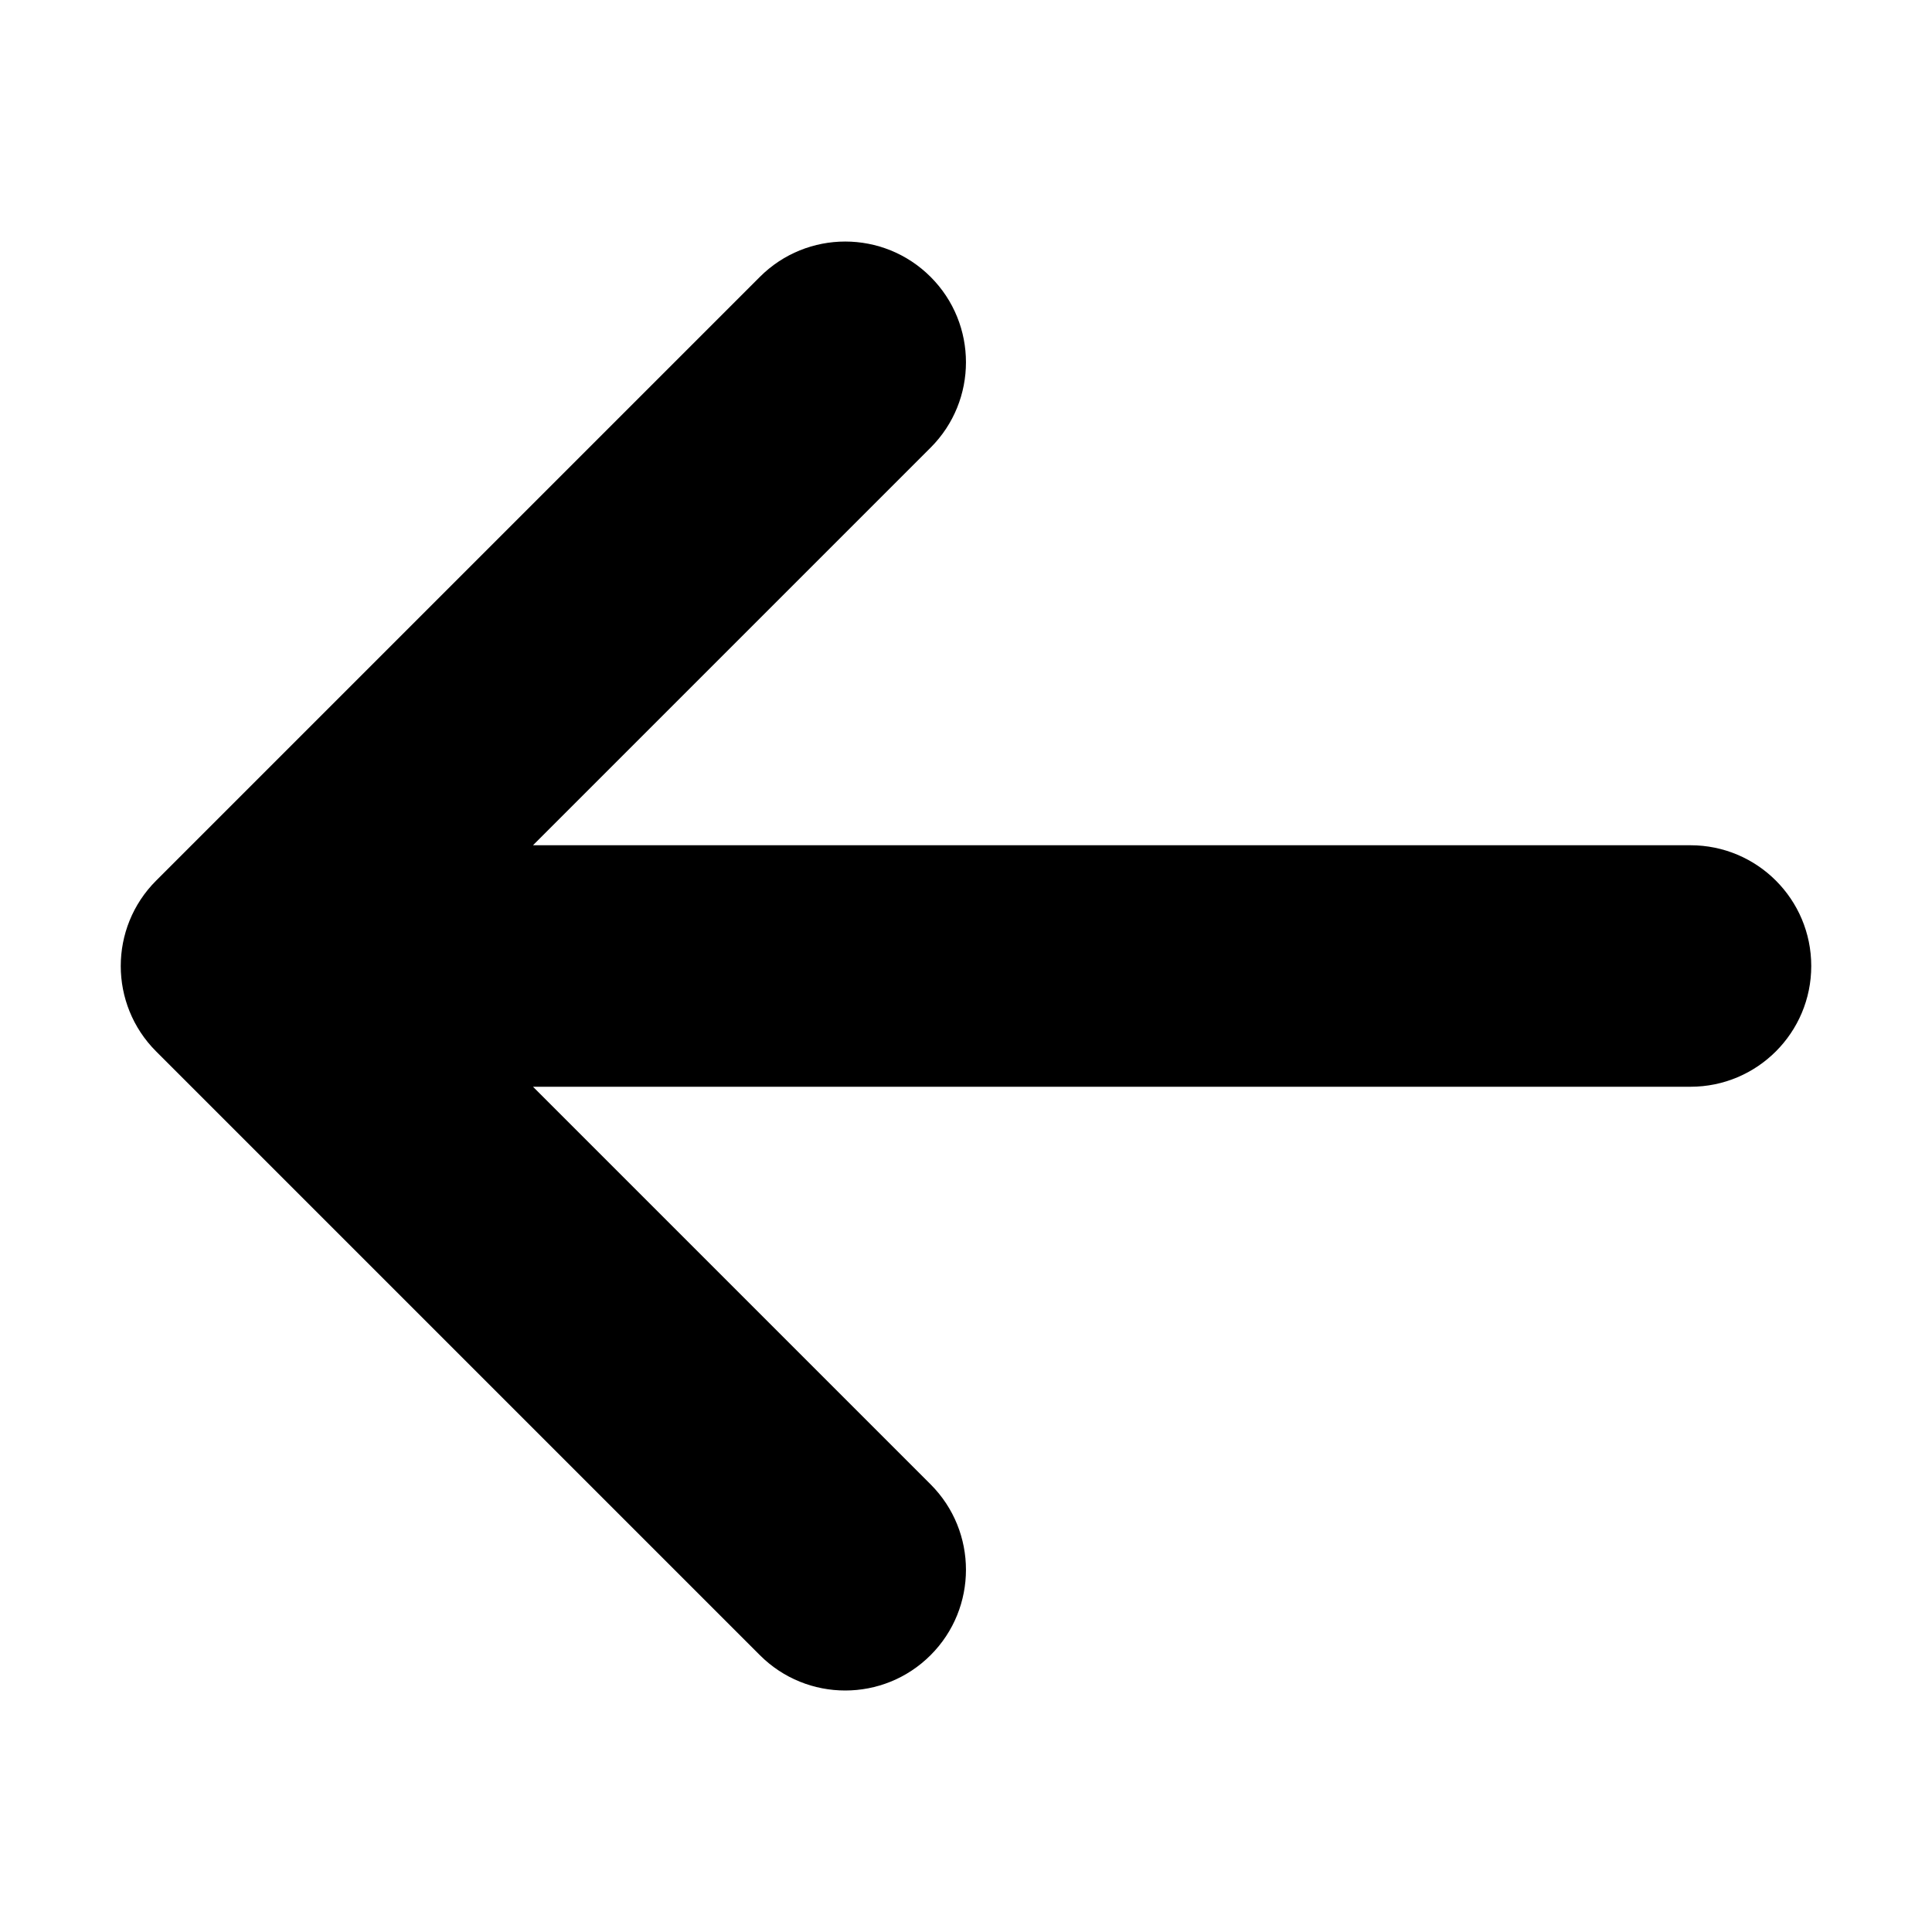 <svg class="svg-icon" style="width: 1em; height: 1em;vertical-align: middle;fill: currentColor;overflow: hidden;" viewBox="0 0 1024 1024" version="1.1" xmlns="http://www.w3.org/2000/svg"><path d="M402.739 877.261l-320-320c-24.986-24.986-24.986-65.516 0-90.501l320-320c24.986-24.986 65.516-24.986 90.501 0s24.986 65.516 0 90.501l-210.739 210.739 613.499 0c35.348 0 64 28.652 64 64s-28.652 64-64 64l-613.499 0 210.739 210.739c12.493 12.493 18.739 28.877 18.739 45.261s-6.246 32.768-18.739 45.261c-24.986 24.986-65.516 24.986-90.501 0z"  /></svg>